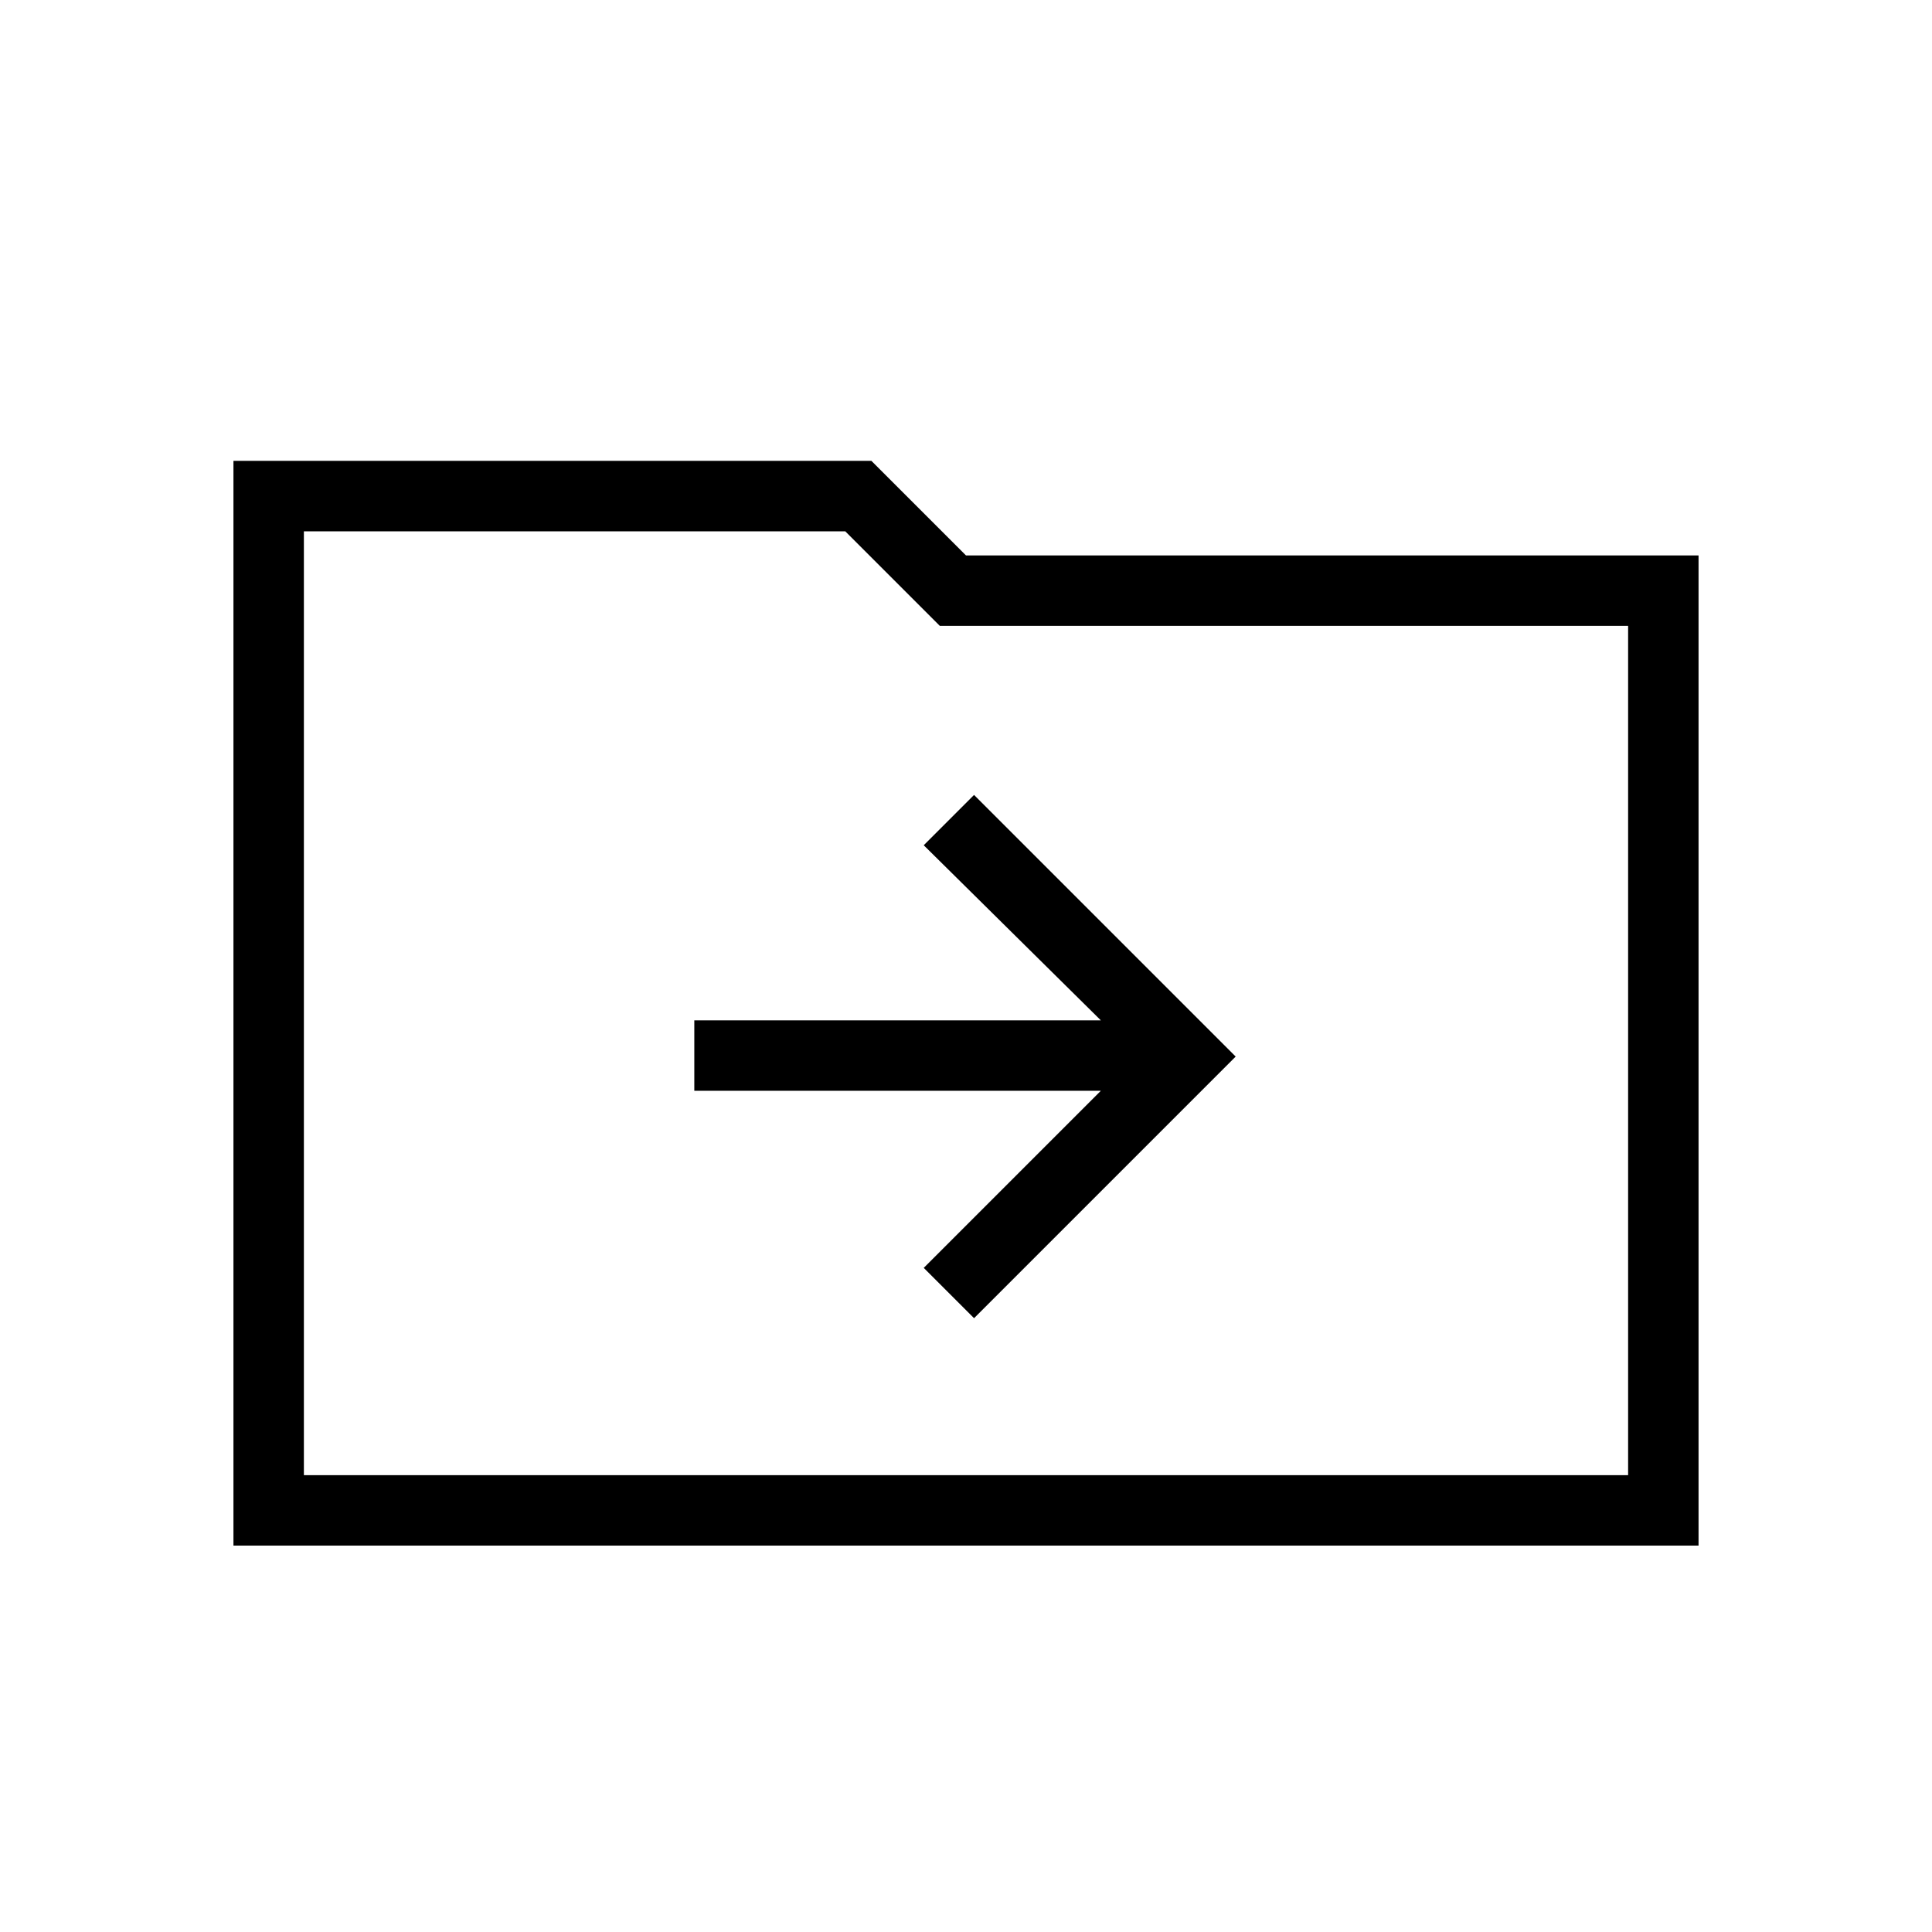 <svg xmlns="http://www.w3.org/2000/svg" height="48" width="48"><path d="m24.2 32.75 6.5-6.5-6.5-6.5L22.95 21l4.4 4.35h-10.1v1.75h10.1l-4.4 4.4ZM5.8 38.4V11.45h15.85L24 13.8h18.2v24.6Zm1.75-1.75h32.9v-21.1h-17.1L21 13.2H7.55Zm0 0V13.2v2.35Z"/></svg>